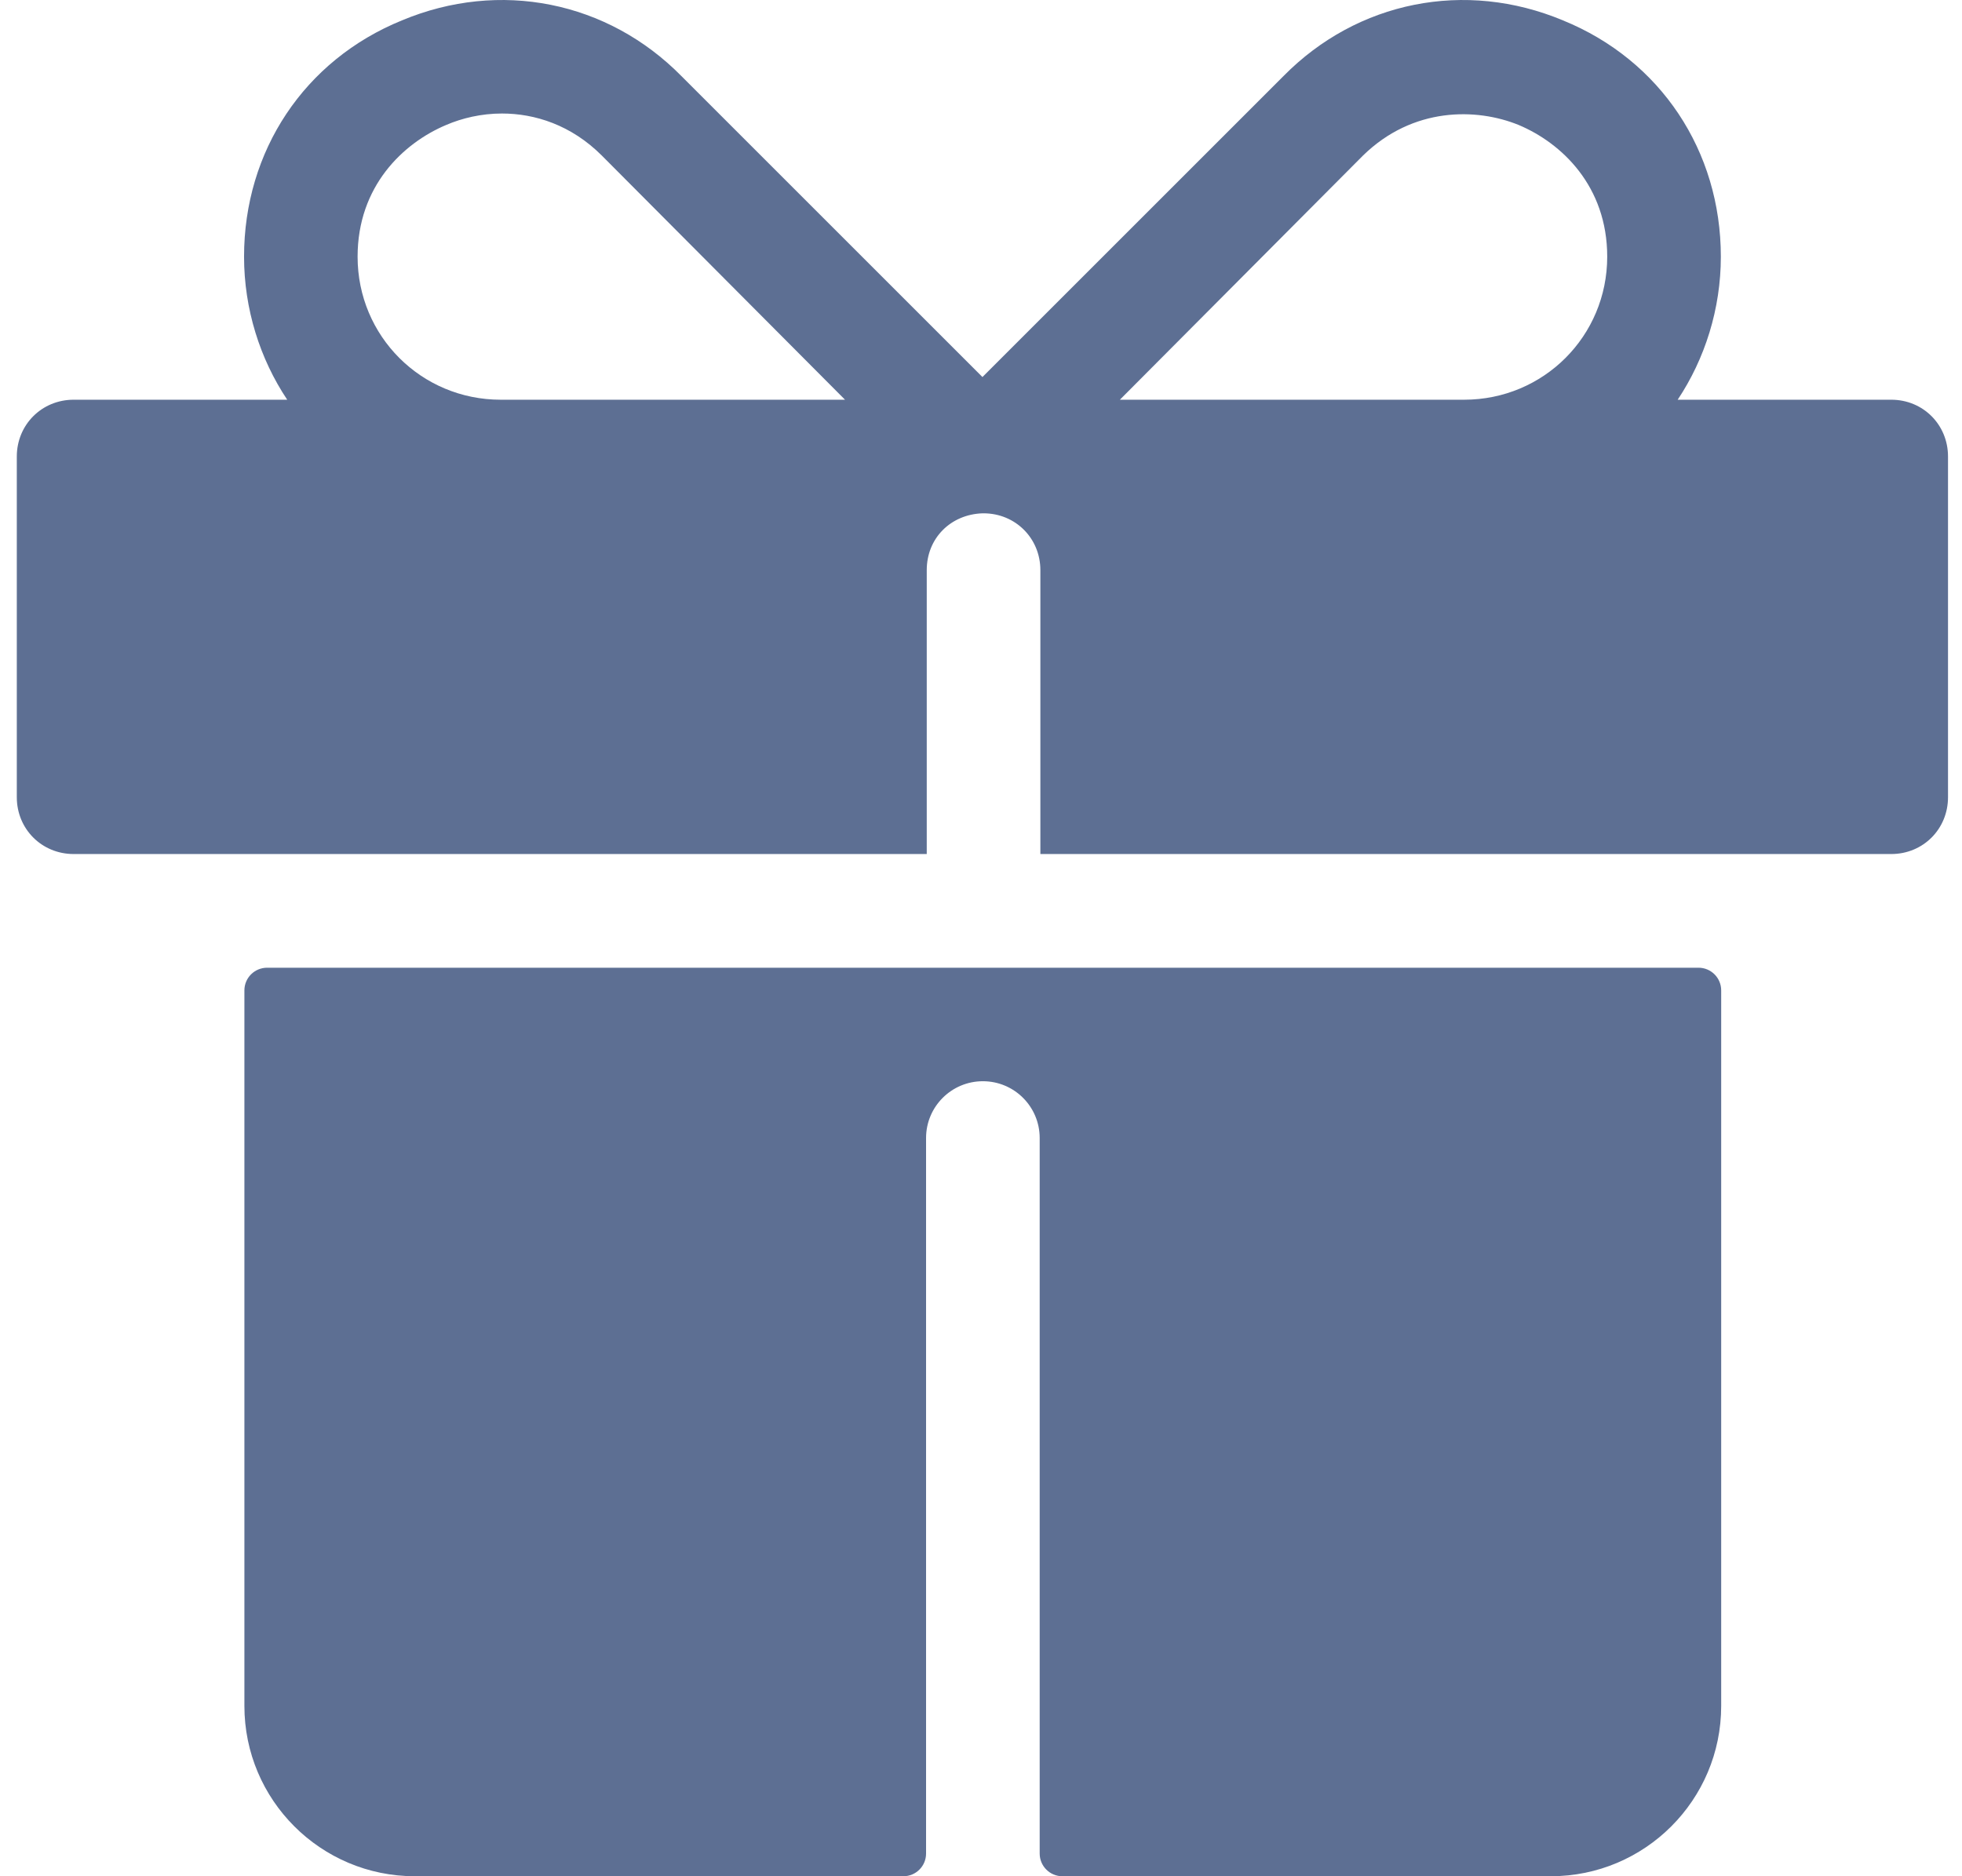 <svg width="23" height="22" viewBox="0 0 23 22" fill="none" xmlns="http://www.w3.org/2000/svg">
<path d="M2.865 11.613V20.003C2.865 21.106 3.76 22 4.863 22H10.59C10.737 22 10.856 21.881 10.856 21.734V13.344C10.856 12.976 11.154 12.678 11.522 12.678C11.89 12.678 12.188 12.976 12.188 13.344V21.734C12.188 21.881 12.307 22 12.454 22H18.18C19.283 22 20.177 21.106 20.177 20.003V11.613C20.177 11.466 20.058 11.347 19.911 11.347H3.132C2.984 11.347 2.865 11.466 2.865 11.613Z" fill="#5D6F93"/>
<path d="M22.171 4.687H19.667C19.986 4.208 20.173 3.622 20.173 3.01C20.173 1.771 19.467 0.705 18.322 0.239C17.177 -0.24 15.912 0.013 15.046 0.892L11.517 4.421L7.988 0.892C7.122 0.013 5.857 -0.24 4.712 0.239C3.567 0.705 2.861 1.771 2.861 3.01C2.861 3.622 3.047 4.208 3.367 4.687H0.863C0.49 4.687 0.197 4.98 0.197 5.353V9.348C0.197 9.721 0.49 10.014 0.863 10.014H10.864V6.685C10.864 6.311 11.144 6.032 11.517 6.019H11.53C11.903 6.019 12.196 6.311 12.196 6.685V10.014H22.171C22.544 10.014 22.836 9.721 22.836 9.348V5.353C22.836 4.98 22.544 4.687 22.171 4.687ZM5.87 4.687C4.938 4.687 4.192 3.941 4.192 3.01C4.192 2.184 4.725 1.678 5.231 1.465C5.417 1.385 5.644 1.331 5.884 1.331C6.27 1.331 6.696 1.465 7.055 1.824L9.906 4.687H5.87ZM17.163 4.687H13.128L15.978 1.824C16.564 1.251 17.31 1.265 17.802 1.465C18.309 1.678 18.841 2.184 18.841 3.01C18.841 3.941 18.095 4.687 17.163 4.687Z" fill="#5D6F93"/>
</svg>
